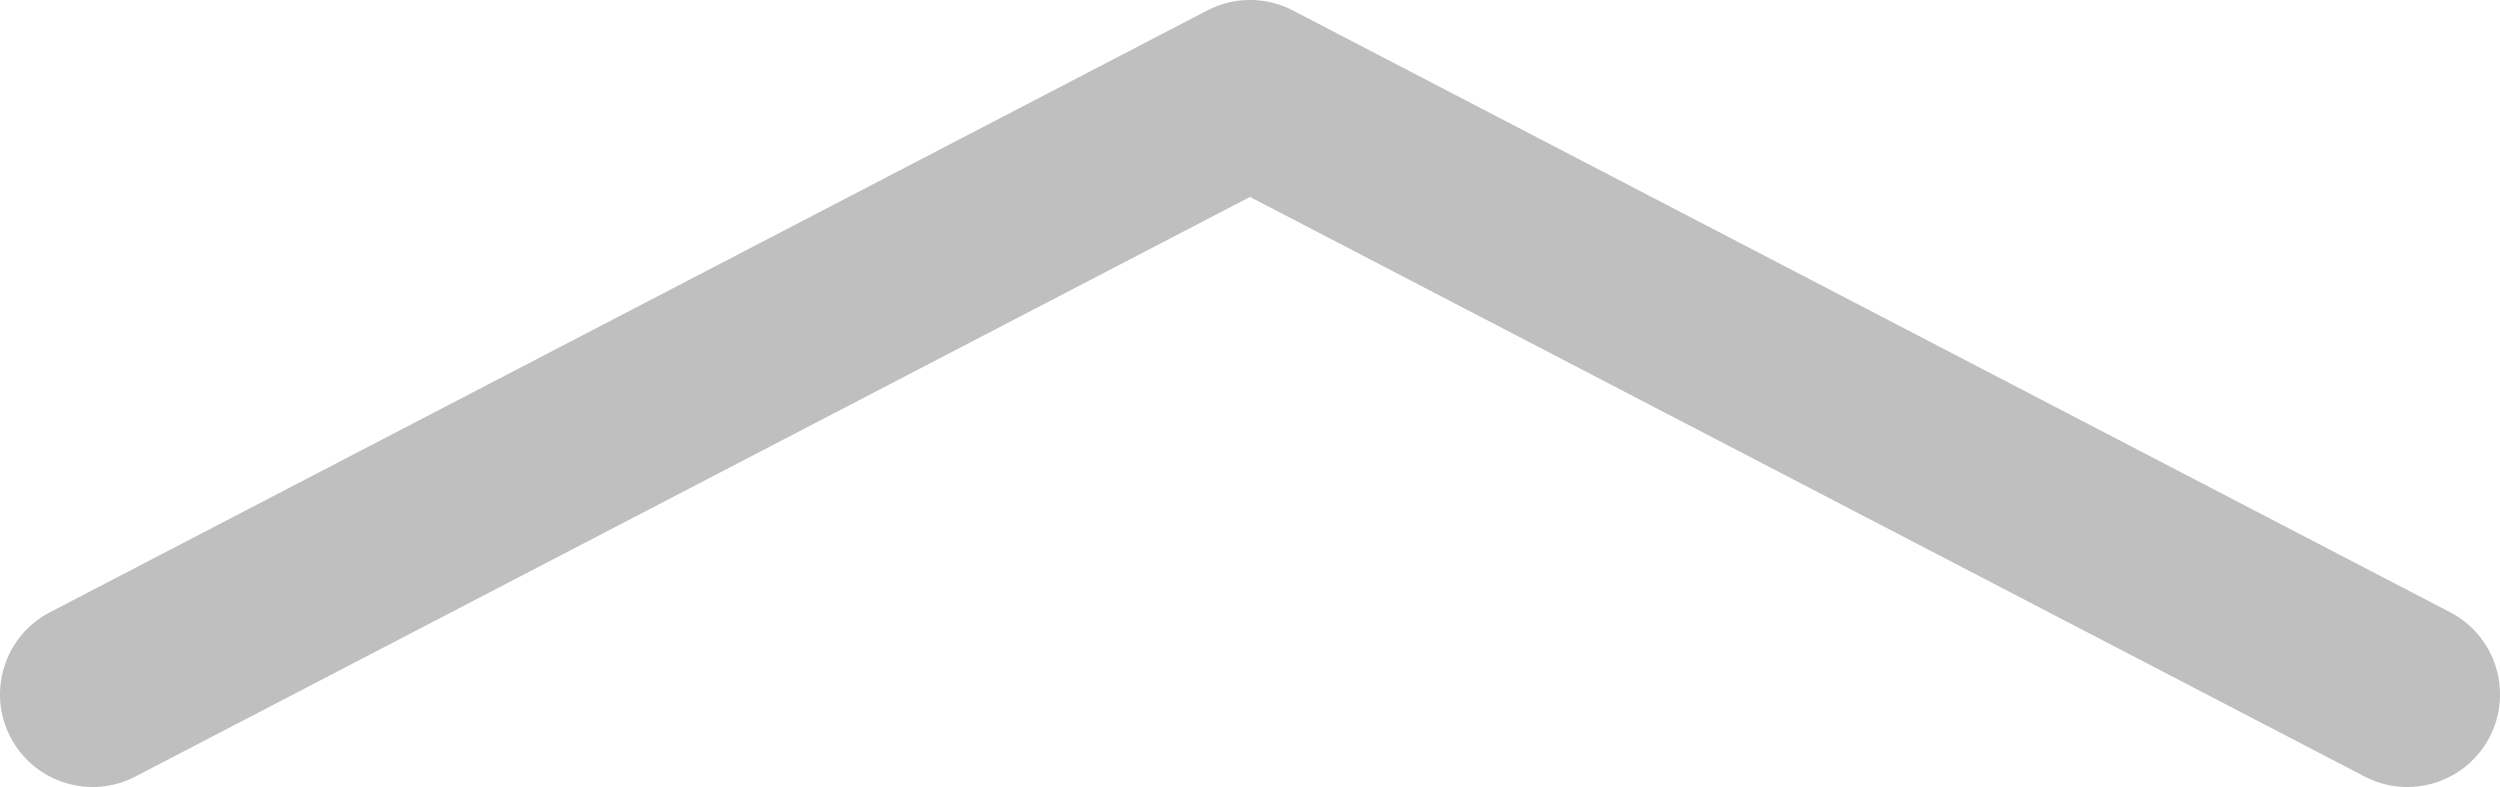 <?xml version="1.0" encoding="utf-8"?>
<!-- Generator: Adobe Illustrator 16.0.0, SVG Export Plug-In . SVG Version: 6.00 Build 0)  -->
<!DOCTYPE svg PUBLIC "-//W3C//DTD SVG 1.1//EN" "http://www.w3.org/Graphics/SVG/1.1/DTD/svg11.dtd">
<svg version="1.1" id="Layer_1" xmlns="http://www.w3.org/2000/svg" xmlns:xlink="http://www.w3.org/1999/xlink" x="0px" y="0px"
	 width="54px" height="17px" viewBox="0 0 54 17" enable-background="new 0 0 54 17" xml:space="preserve">
<g opacity="0.25">
	<path d="M51.999,17c-0.311,0-0.626-0.072-0.921-0.226L27,4.254L2.923,16.774c-0.98,0.509-2.187,0.129-2.697-0.852
		c-0.51-0.98-0.128-2.188,0.852-2.697l25-13c0.579-0.301,1.267-0.301,1.846,0l25,13c0.979,0.51,1.361,1.717,0.852,2.697
		C53.418,16.607,52.721,17,51.999,17z"/>
</g>
</svg>

